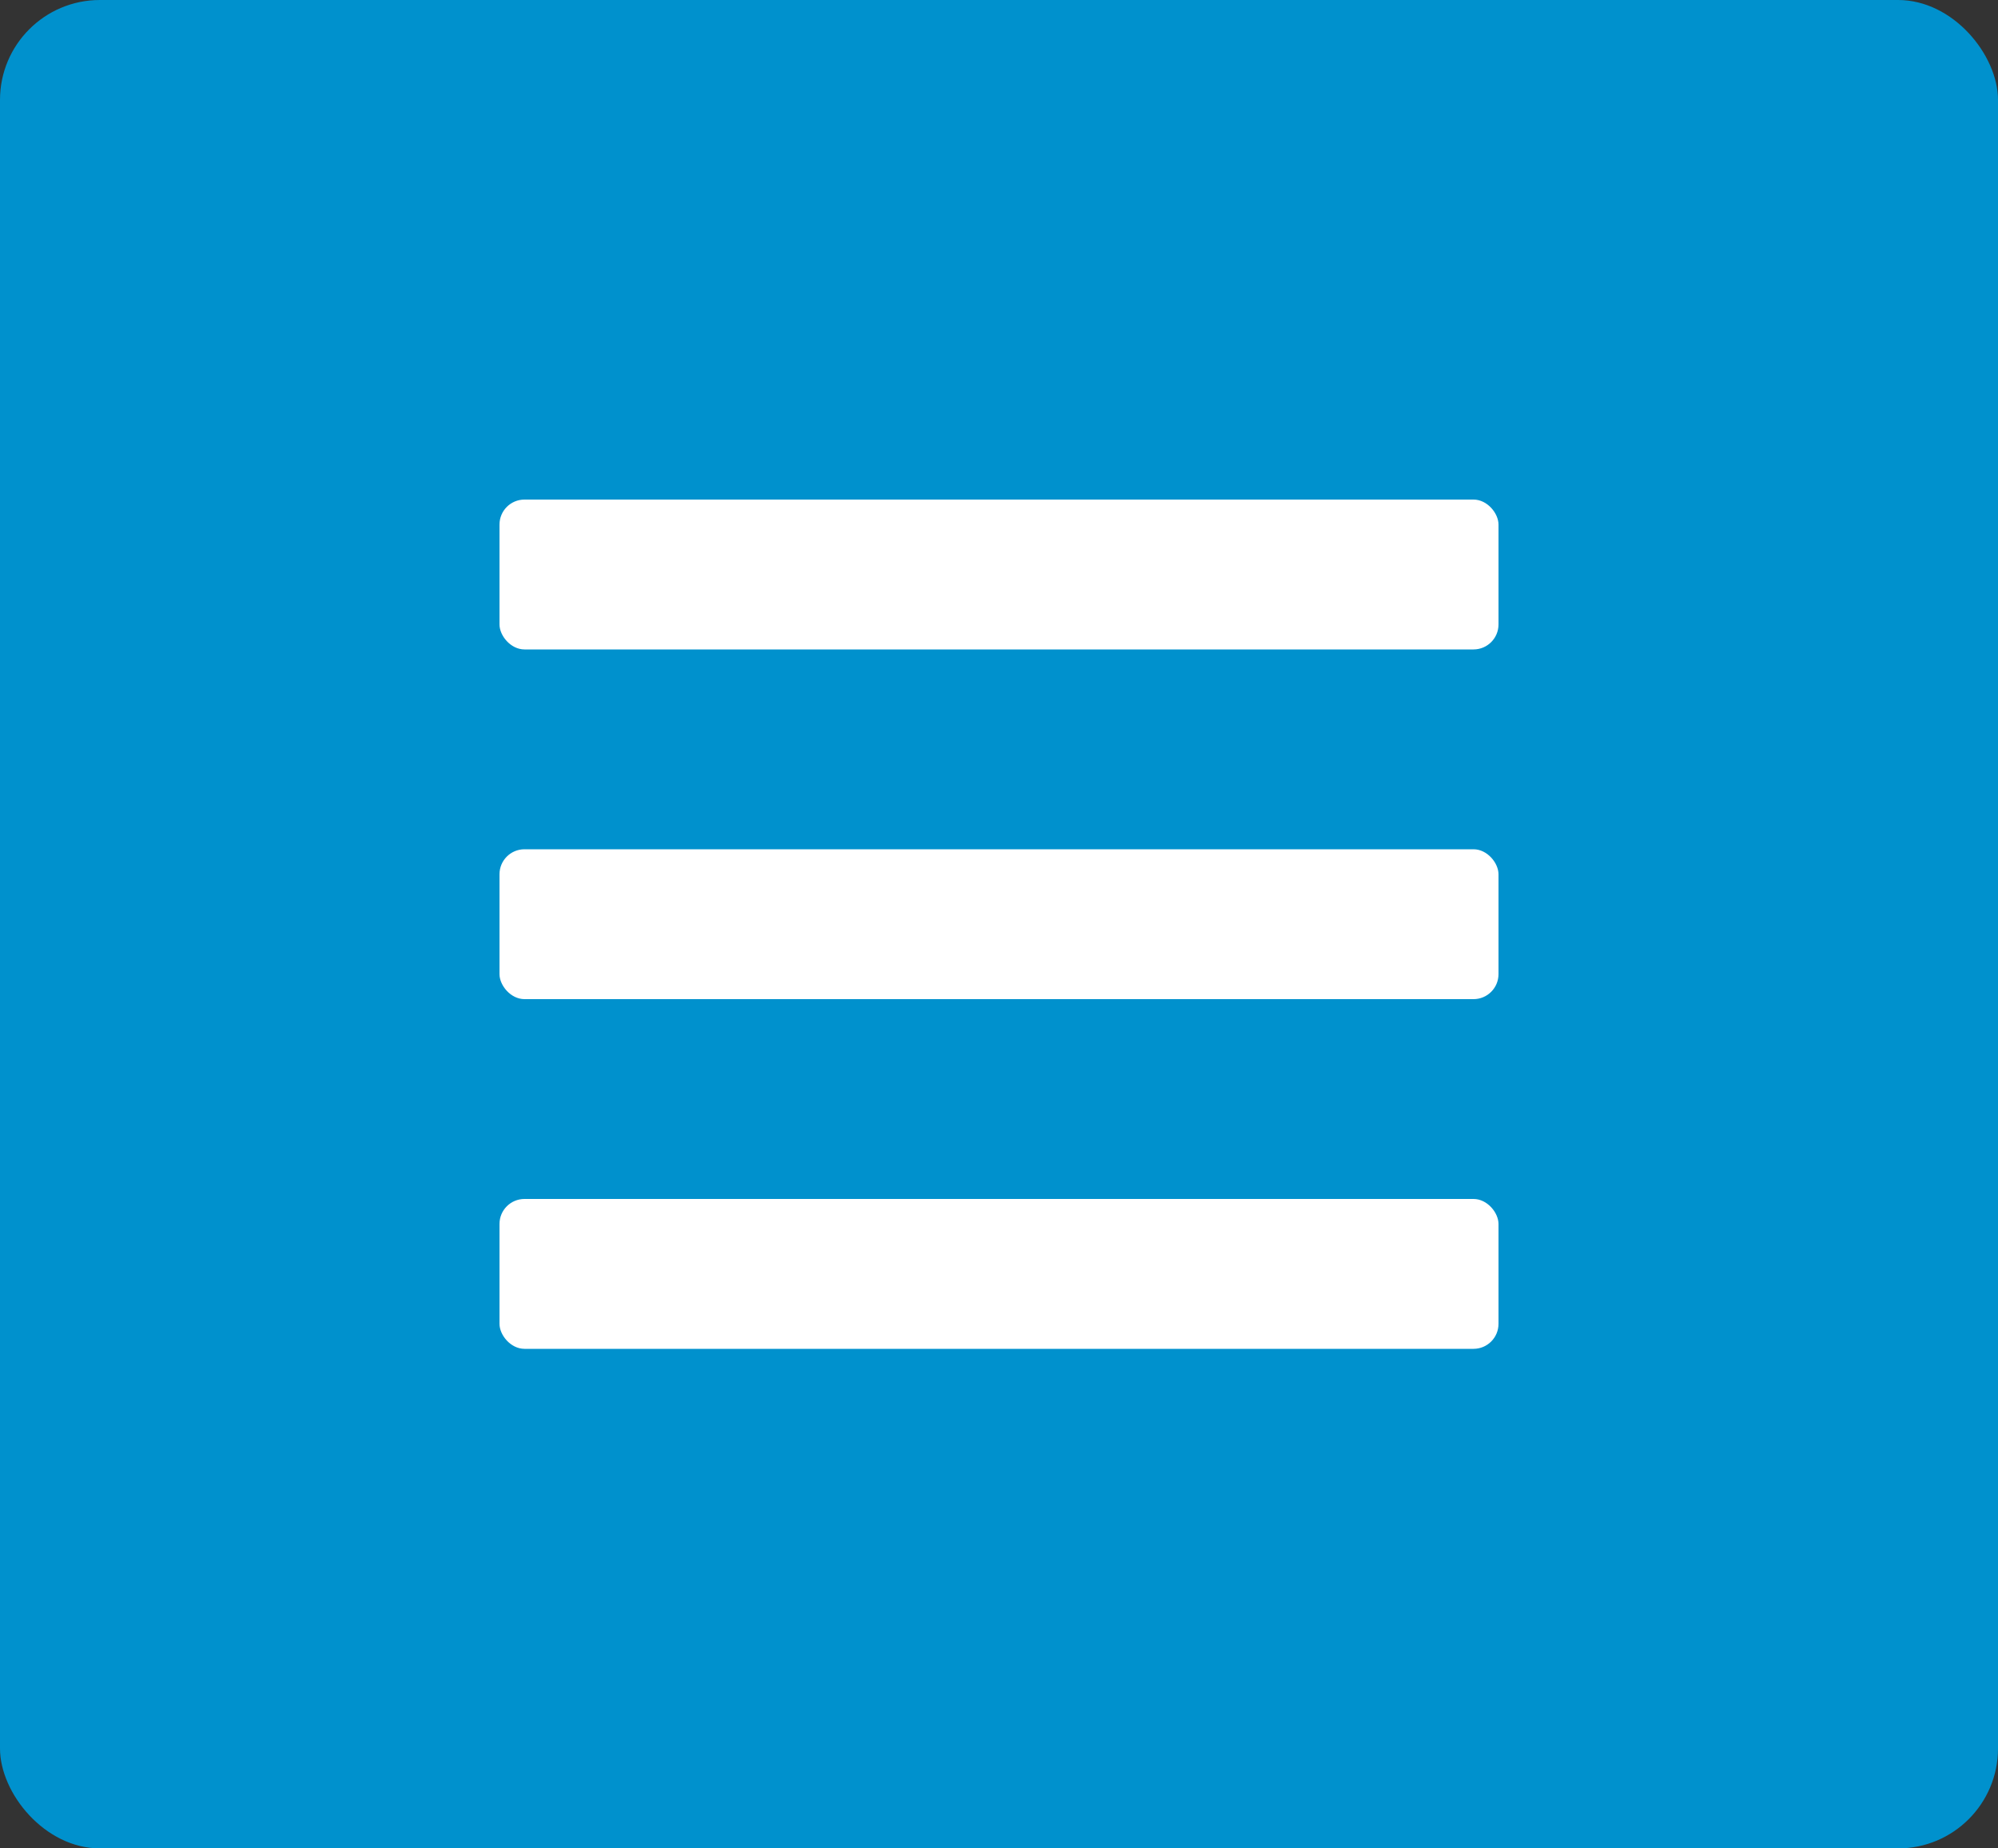 <svg width="40" height="37" viewBox="0 0 40 37" fill="none" xmlns="http://www.w3.org/2000/svg">
<rect x="0" y="0" width="40" height="37" fill="#333333" stroke="none"/>
<rect width="40" height="37" rx="2" fill="#0091CD"/>
<rect x="10" y="10" width="20" height="3" rx="0.5" fill="white"/>
<rect x="10" y="17" width="20" height="3" rx="0.5" fill="white"/>
<rect x="10" y="24" width="20" height="3" rx="0.5" fill="white"/>
</svg>
